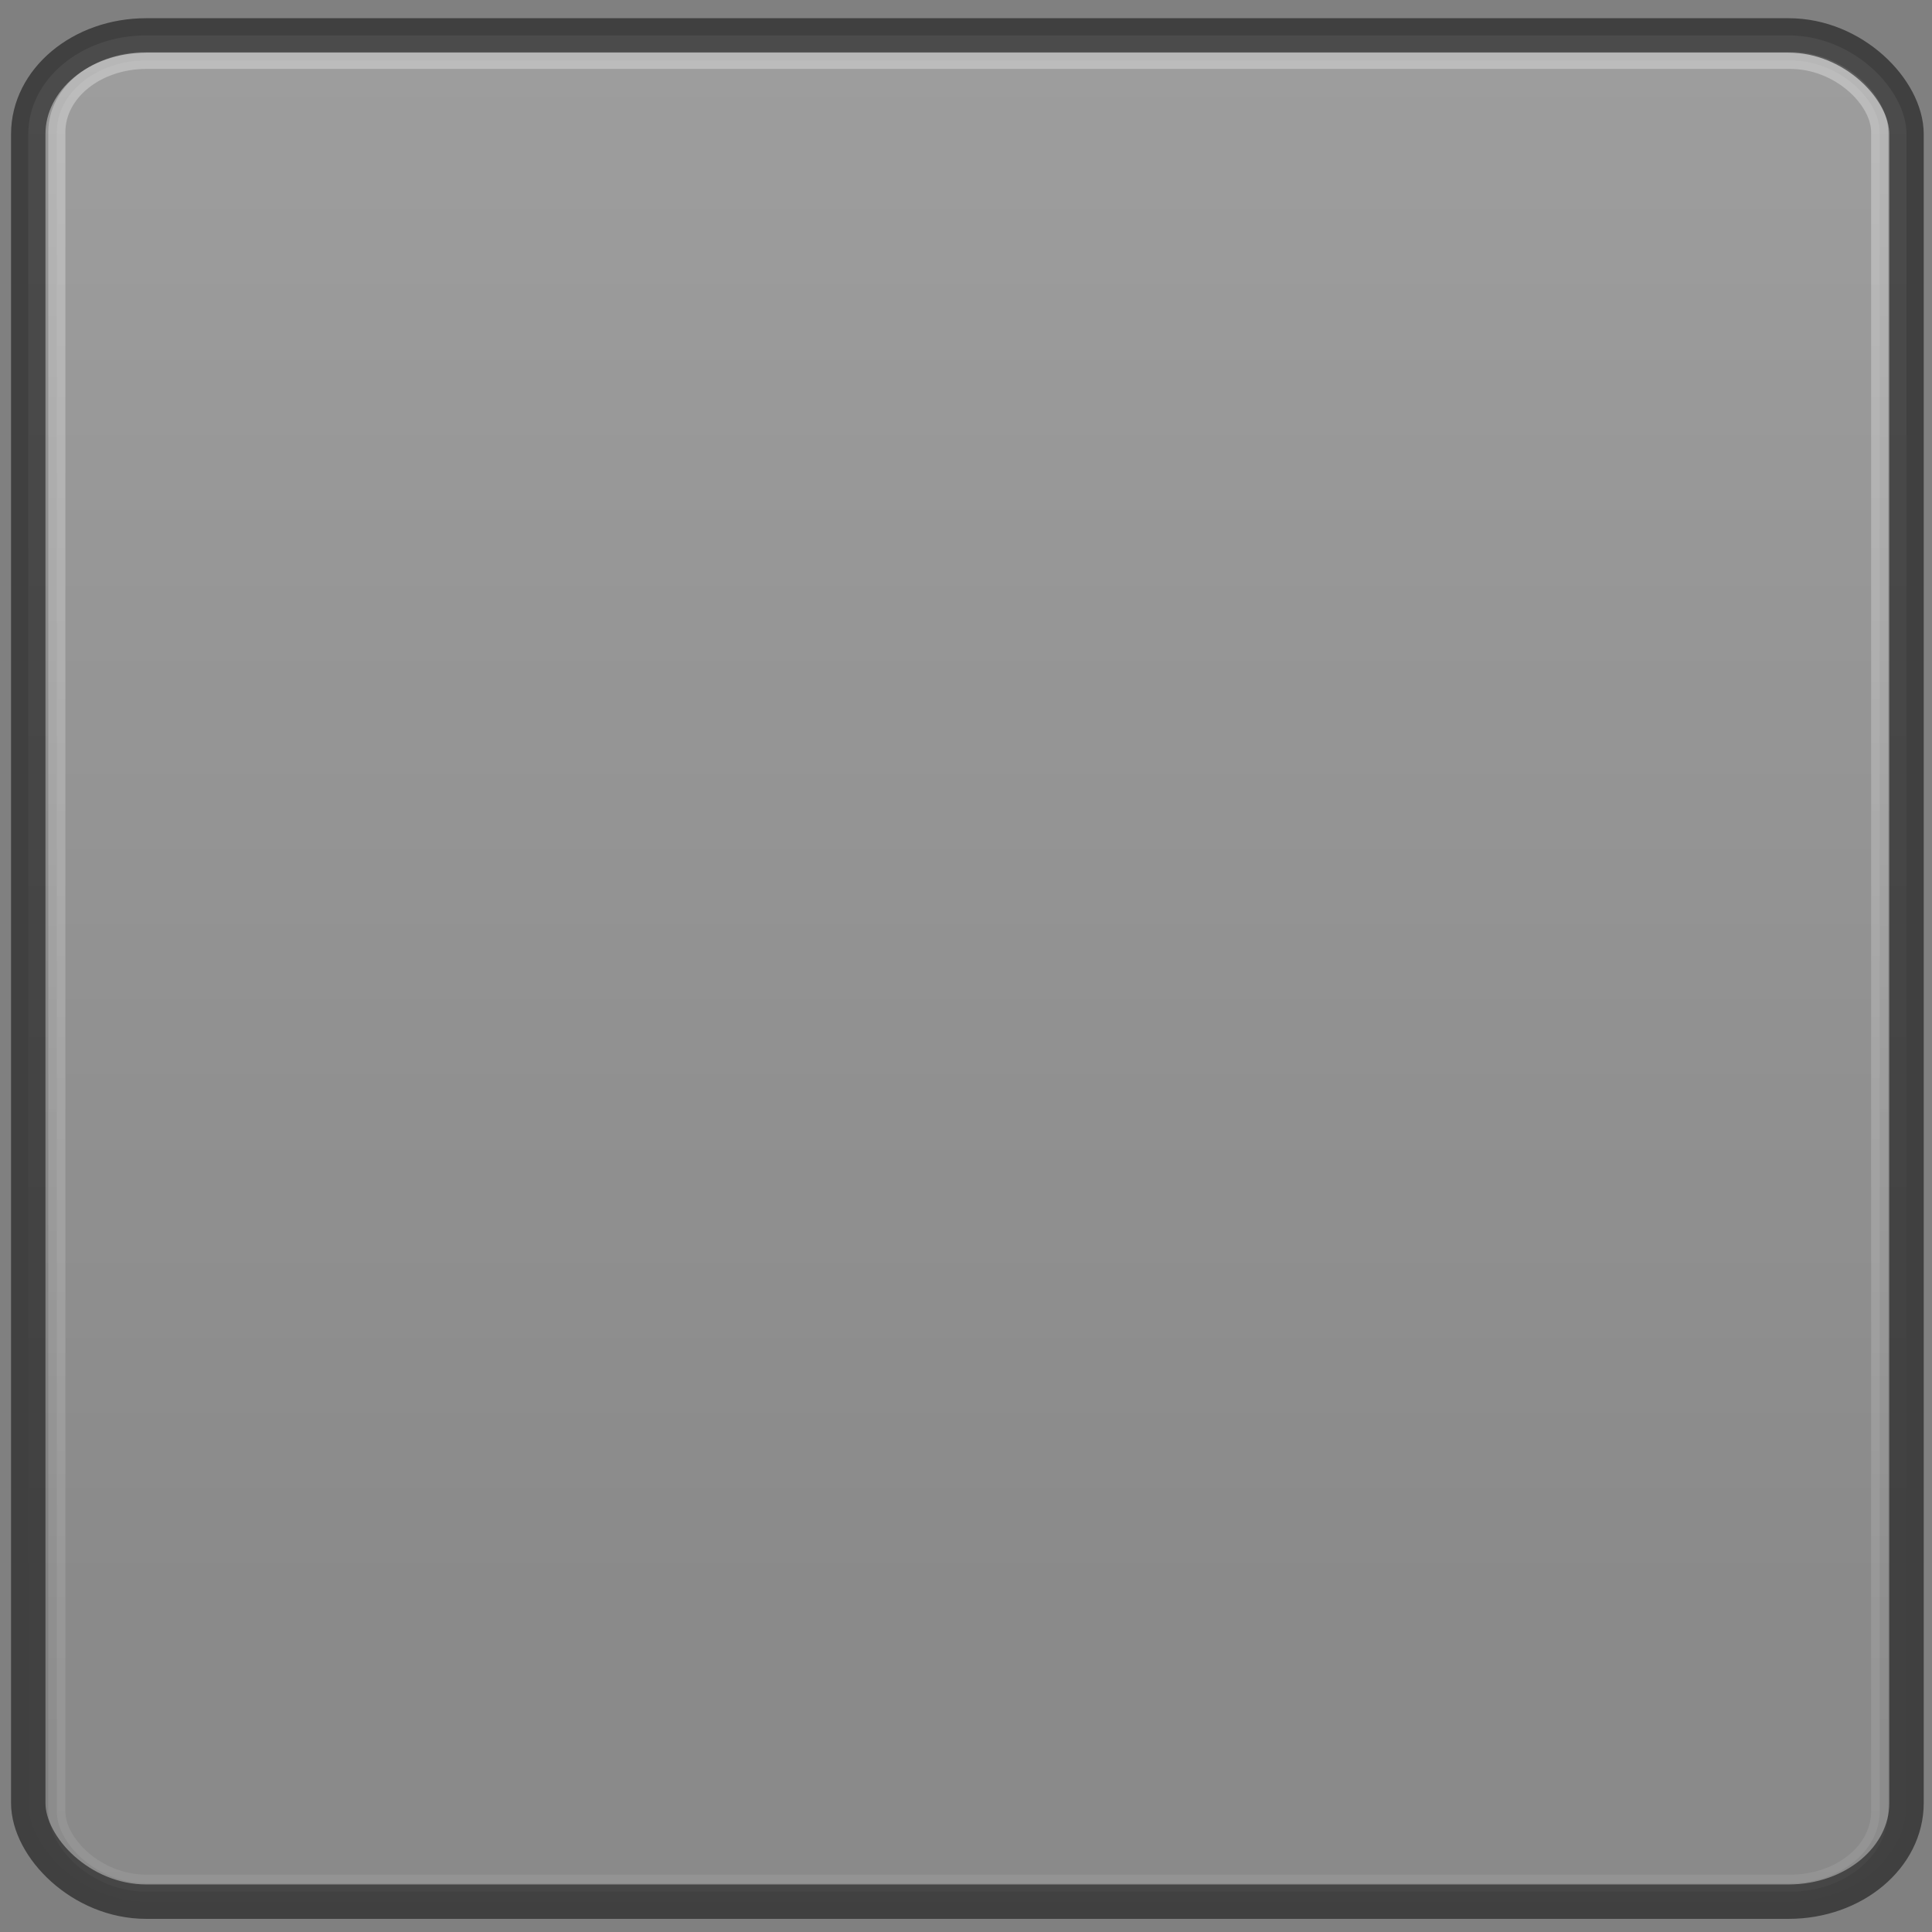 <?xml version="1.0" encoding="UTF-8" standalone="no"?>
<!-- Created with Inkscape (http://www.inkscape.org/) -->
<svg
   xmlns:dc="http://purl.org/dc/elements/1.1/"
   xmlns:cc="http://creativecommons.org/ns#"
   xmlns:rdf="http://www.w3.org/1999/02/22-rdf-syntax-ns#"
   xmlns:svg="http://www.w3.org/2000/svg"
   xmlns="http://www.w3.org/2000/svg"
   xmlns:xlink="http://www.w3.org/1999/xlink"
   xmlns:sodipodi="http://sodipodi.sourceforge.net/DTD/sodipodi-0.dtd"
   xmlns:inkscape="http://www.inkscape.org/namespaces/inkscape"
   version="1.0"
   width="48"
   height="48"
   id="svg2183"
   sodipodi:version="0.32"
   inkscape:version="0.46"
   sodipodi:docname="greensquare.svg"
   inkscape:output_extension="org.inkscape.output.svg.inkscape">
  <rect width="100%" height="100%" fill="#808080" stroke="none"/>
  <sodipodi:namedview
     inkscape:window-height="733"
     inkscape:window-width="1020"
     inkscape:pageshadow="2"
     inkscape:pageopacity="0"
     guidetolerance="10.0"
     gridtolerance="10.0"
     objecttolerance="10.0"
     borderopacity="1.0"
     bordercolor="#666666"
     pagecolor="#000000"
     id="base"
     showgrid="false"
     inkscape:zoom="3.9701099"
     inkscape:cx="6.1592528"
     inkscape:cy="11.16247"
     inkscape:window-x="0"
     inkscape:window-y="41"
     inkscape:current-layer="svg2183" />
  <defs
     id="defs2185">
    <linearGradient
       id="linearGradient3184">
      <stop
         style="stop-color:#ffffff;stop-opacity:0.173;"
         offset="0"
         id="stop3186" />
      <stop
         style="stop-color:#ffffff;stop-opacity:0.012"
         offset="1"
         id="stop3188" />
    </linearGradient>
    <linearGradient
       id="linearGradient3174">
      <stop
         style="stop-color:#ffffff;stop-opacity:1;"
         offset="0"
         id="stop3176" />
      <stop
         style="stop-color:#ffffff;stop-opacity:0;"
         offset="1"
         id="stop3178" />
    </linearGradient>
    <inkscape:perspective
       sodipodi:type="inkscape:persp3d"
       inkscape:vp_x="0 : 24 : 1"
       inkscape:vp_y="0 : 1000 : 0"
       inkscape:vp_z="48 : 24 : 1"
       inkscape:persp3d-origin="24 : 16 : 1"
       id="perspective21" />
    <linearGradient
       id="linearGradient16122">
      <stop
         style="stop-color:#6cc715;stop-opacity:1"
         offset="0"
         id="stop16126" />
      <stop
         style="stop-color:#62cb51;stop-opacity:1"
         offset="0"
         id="stop3387" />
      <stop
         style="stop-color:#2c8414;stop-opacity:1"
         offset="1"
         id="stop16128" />
    </linearGradient>
    <radialGradient
       cx="333.843"
       cy="91.015"
       r="74.702"
       fx="333.843"
       fy="91.015"
       id="radialGradient2173"
       xlink:href="#linearGradient16122"
       gradientUnits="userSpaceOnUse"
       gradientTransform="matrix(0.412,-3.3365092e-3,3.0575571e-3,0.399,-113.732,-9.795)" />
    <linearGradient
       id="linearGradient14866">
      <stop
         style="stop-color:#ffffff;stop-opacity:1"
         offset="0"
         id="stop14868" />
      <stop
         style="stop-color:#ffffff;stop-opacity:0"
         offset="1"
         id="stop14870" />
    </linearGradient>
    <linearGradient
       x1="317.512"
       y1="33.888"
       x2="319.387"
       y2="98.89"
       id="linearGradient2171"
       xlink:href="#linearGradient14866"
       gradientUnits="userSpaceOnUse"
       gradientTransform="matrix(0.321,0,0,0.332,-83.281,-5.497)" />
    <linearGradient
       inkscape:collect="always"
       xlink:href="#linearGradient3174"
       id="linearGradient3180"
       x1="24.178"
       y1="-22.113"
       x2="24.178"
       y2="63.184"
       gradientUnits="userSpaceOnUse" />
    <linearGradient
       inkscape:collect="always"
       xlink:href="#linearGradient3184"
       id="linearGradient3190"
       x1="24.178"
       y1="0.015"
       x2="24.178"
       y2="39.139"
       gradientUnits="userSpaceOnUse" />
    <linearGradient
       inkscape:collect="always"
       xlink:href="#linearGradient3184"
       id="linearGradient2402"
       gradientUnits="userSpaceOnUse"
       x1="24.178"
       y1="0.015"
       x2="24.178"
       y2="39.139" />
    <linearGradient
       inkscape:collect="always"
       xlink:href="#linearGradient3174"
       id="linearGradient2407"
       gradientUnits="userSpaceOnUse"
       x1="24.178"
       y1="-22.113"
       x2="24.178"
       y2="63.184" />
    <linearGradient
       inkscape:collect="always"
       xlink:href="#linearGradient3184"
       id="linearGradient2409"
       gradientUnits="userSpaceOnUse"
       x1="24.178"
       y1="0.015"
       x2="24.178"
       y2="39.139" />
    <linearGradient
       inkscape:collect="always"
       xlink:href="#linearGradient3184"
       id="linearGradient2405"
       gradientUnits="userSpaceOnUse"
       gradientTransform="matrix(0.968,0,0,0.973,0.468,0.985)"
       x1="24.178"
       y1="0.015"
       x2="24.178"
       y2="39.139" />
    <linearGradient
       inkscape:collect="always"
       xlink:href="#linearGradient3174"
       id="linearGradient2410"
       gradientUnits="userSpaceOnUse"
       gradientTransform="matrix(0.958,0,0,0.958,0.686,1.485)"
       x1="24.178"
       y1="-22.113"
       x2="24.178"
       y2="63.184" />
    <linearGradient
       inkscape:collect="always"
       xlink:href="#linearGradient3174"
       id="linearGradient3188"
       gradientUnits="userSpaceOnUse"
       gradientTransform="matrix(0.958,0,0,0.958,0.686,1.485)"
       x1="24.178"
       y1="-22.113"
       x2="24.178"
       y2="63.184" />
    <linearGradient
       inkscape:collect="always"
       xlink:href="#linearGradient3184"
       id="linearGradient3191"
       gradientUnits="userSpaceOnUse"
       gradientTransform="matrix(0.968,0,0,0.973,0.468,0.985)"
       x1="24.178"
       y1="0.015"
       x2="24.178"
       y2="39.139" />
    <linearGradient
       inkscape:collect="always"
       xlink:href="#linearGradient3184"
       id="linearGradient3194"
       gradientUnits="userSpaceOnUse"
       gradientTransform="matrix(0.987,0,0,0.981,-4.0528649e-2,0.865)"
       x1="24.178"
       y1="0.015"
       x2="24.178"
       y2="39.139" />
    <linearGradient
       inkscape:collect="always"
       xlink:href="#linearGradient3174"
       id="linearGradient3197"
       gradientUnits="userSpaceOnUse"
       gradientTransform="matrix(0.958,0,0,0.958,0.686,1.485)"
       x1="24.178"
       y1="-22.113"
       x2="24.178"
       y2="63.184" />
    <linearGradient
       inkscape:collect="always"
       xlink:href="#linearGradient3174"
       id="linearGradient3205"
       gradientUnits="userSpaceOnUse"
       gradientTransform="matrix(0.958,0,0,0.958,0.686,1.485)"
       x1="24.178"
       y1="-22.113"
       x2="24.178"
       y2="63.184" />
    <linearGradient
       inkscape:collect="always"
       xlink:href="#linearGradient3184"
       id="linearGradient3207"
       gradientUnits="userSpaceOnUse"
       gradientTransform="matrix(0.987,0,0,0.981,-4.0528649e-2,0.865)"
       x1="24.178"
       y1="0.015"
       x2="24.178"
       y2="39.139" />
    <linearGradient
       inkscape:collect="always"
       xlink:href="#linearGradient3184"
       id="linearGradient3210"
       gradientUnits="userSpaceOnUse"
       gradientTransform="matrix(0.987,0,0,0.981,-4.05286e-2,0.865)"
       x1="24.178"
       y1="0.015"
       x2="24.178"
       y2="39.139" />
    <linearGradient
       inkscape:collect="always"
       xlink:href="#linearGradient3174"
       id="linearGradient3213"
       gradientUnits="userSpaceOnUse"
       gradientTransform="matrix(0.958,0,0,0.958,0.686,1.485)"
       x1="24.178"
       y1="-22.113"
       x2="24.178"
       y2="63.184" />
    <linearGradient
       inkscape:collect="always"
       xlink:href="#linearGradient3174"
       id="linearGradient3220"
       gradientUnits="userSpaceOnUse"
       gradientTransform="matrix(0.958,0,0,0.958,0.686,1.485)"
       x1="24.178"
       y1="-22.113"
       x2="24.178"
       y2="63.184" />
    <linearGradient
       inkscape:collect="always"
       xlink:href="#linearGradient3184"
       id="linearGradient3222"
       gradientUnits="userSpaceOnUse"
       gradientTransform="matrix(0.987,0,0,0.981,-4.05286e-2,0.865)"
       x1="24.178"
       y1="0.015"
       x2="24.178"
       y2="39.139" />
  </defs>
  <g
     id="g3224">
    <rect
       ry="0"
       rx="0"
       y="0"
       x="0"
       height="48"
       width="48"
       id="rect2403"
       style="fill:none;fill-opacity:0.078;stroke:none;stroke-width:0.443;stroke-linecap:round;stroke-linejoin:round;stroke-miterlimit:4;stroke-dasharray:none;stroke-opacity:0.423" />
    <g
       transform="translate(0.2,0)"
       id="g3216">
      <rect
         id="rect6669"
         style="fill:#ffffff;fill-opacity:0.078;fill-rule:evenodd;stroke:url(#linearGradient3220);stroke-width:0.425;stroke-miterlimit:4;stroke-dasharray:none;stroke-opacity:0.423"
         y="1.5"
         x="1.212"
         ry="1.78"
         rx="2.225"
         height="45.288"
         width="45.288" />
      <rect
         width="46.665"
         height="46.366"
         rx="2.929"
         ry="2.451"
         x="0.502"
         y="0.88"
         style="fill:url(#linearGradient3222);fill-opacity:1;fill-rule:evenodd;stroke:#000000;stroke-width:0.855;stroke-miterlimit:4;stroke-dasharray:none;stroke-opacity:0.498"
         id="rect3182" />
    </g>
  </g>
</svg>
